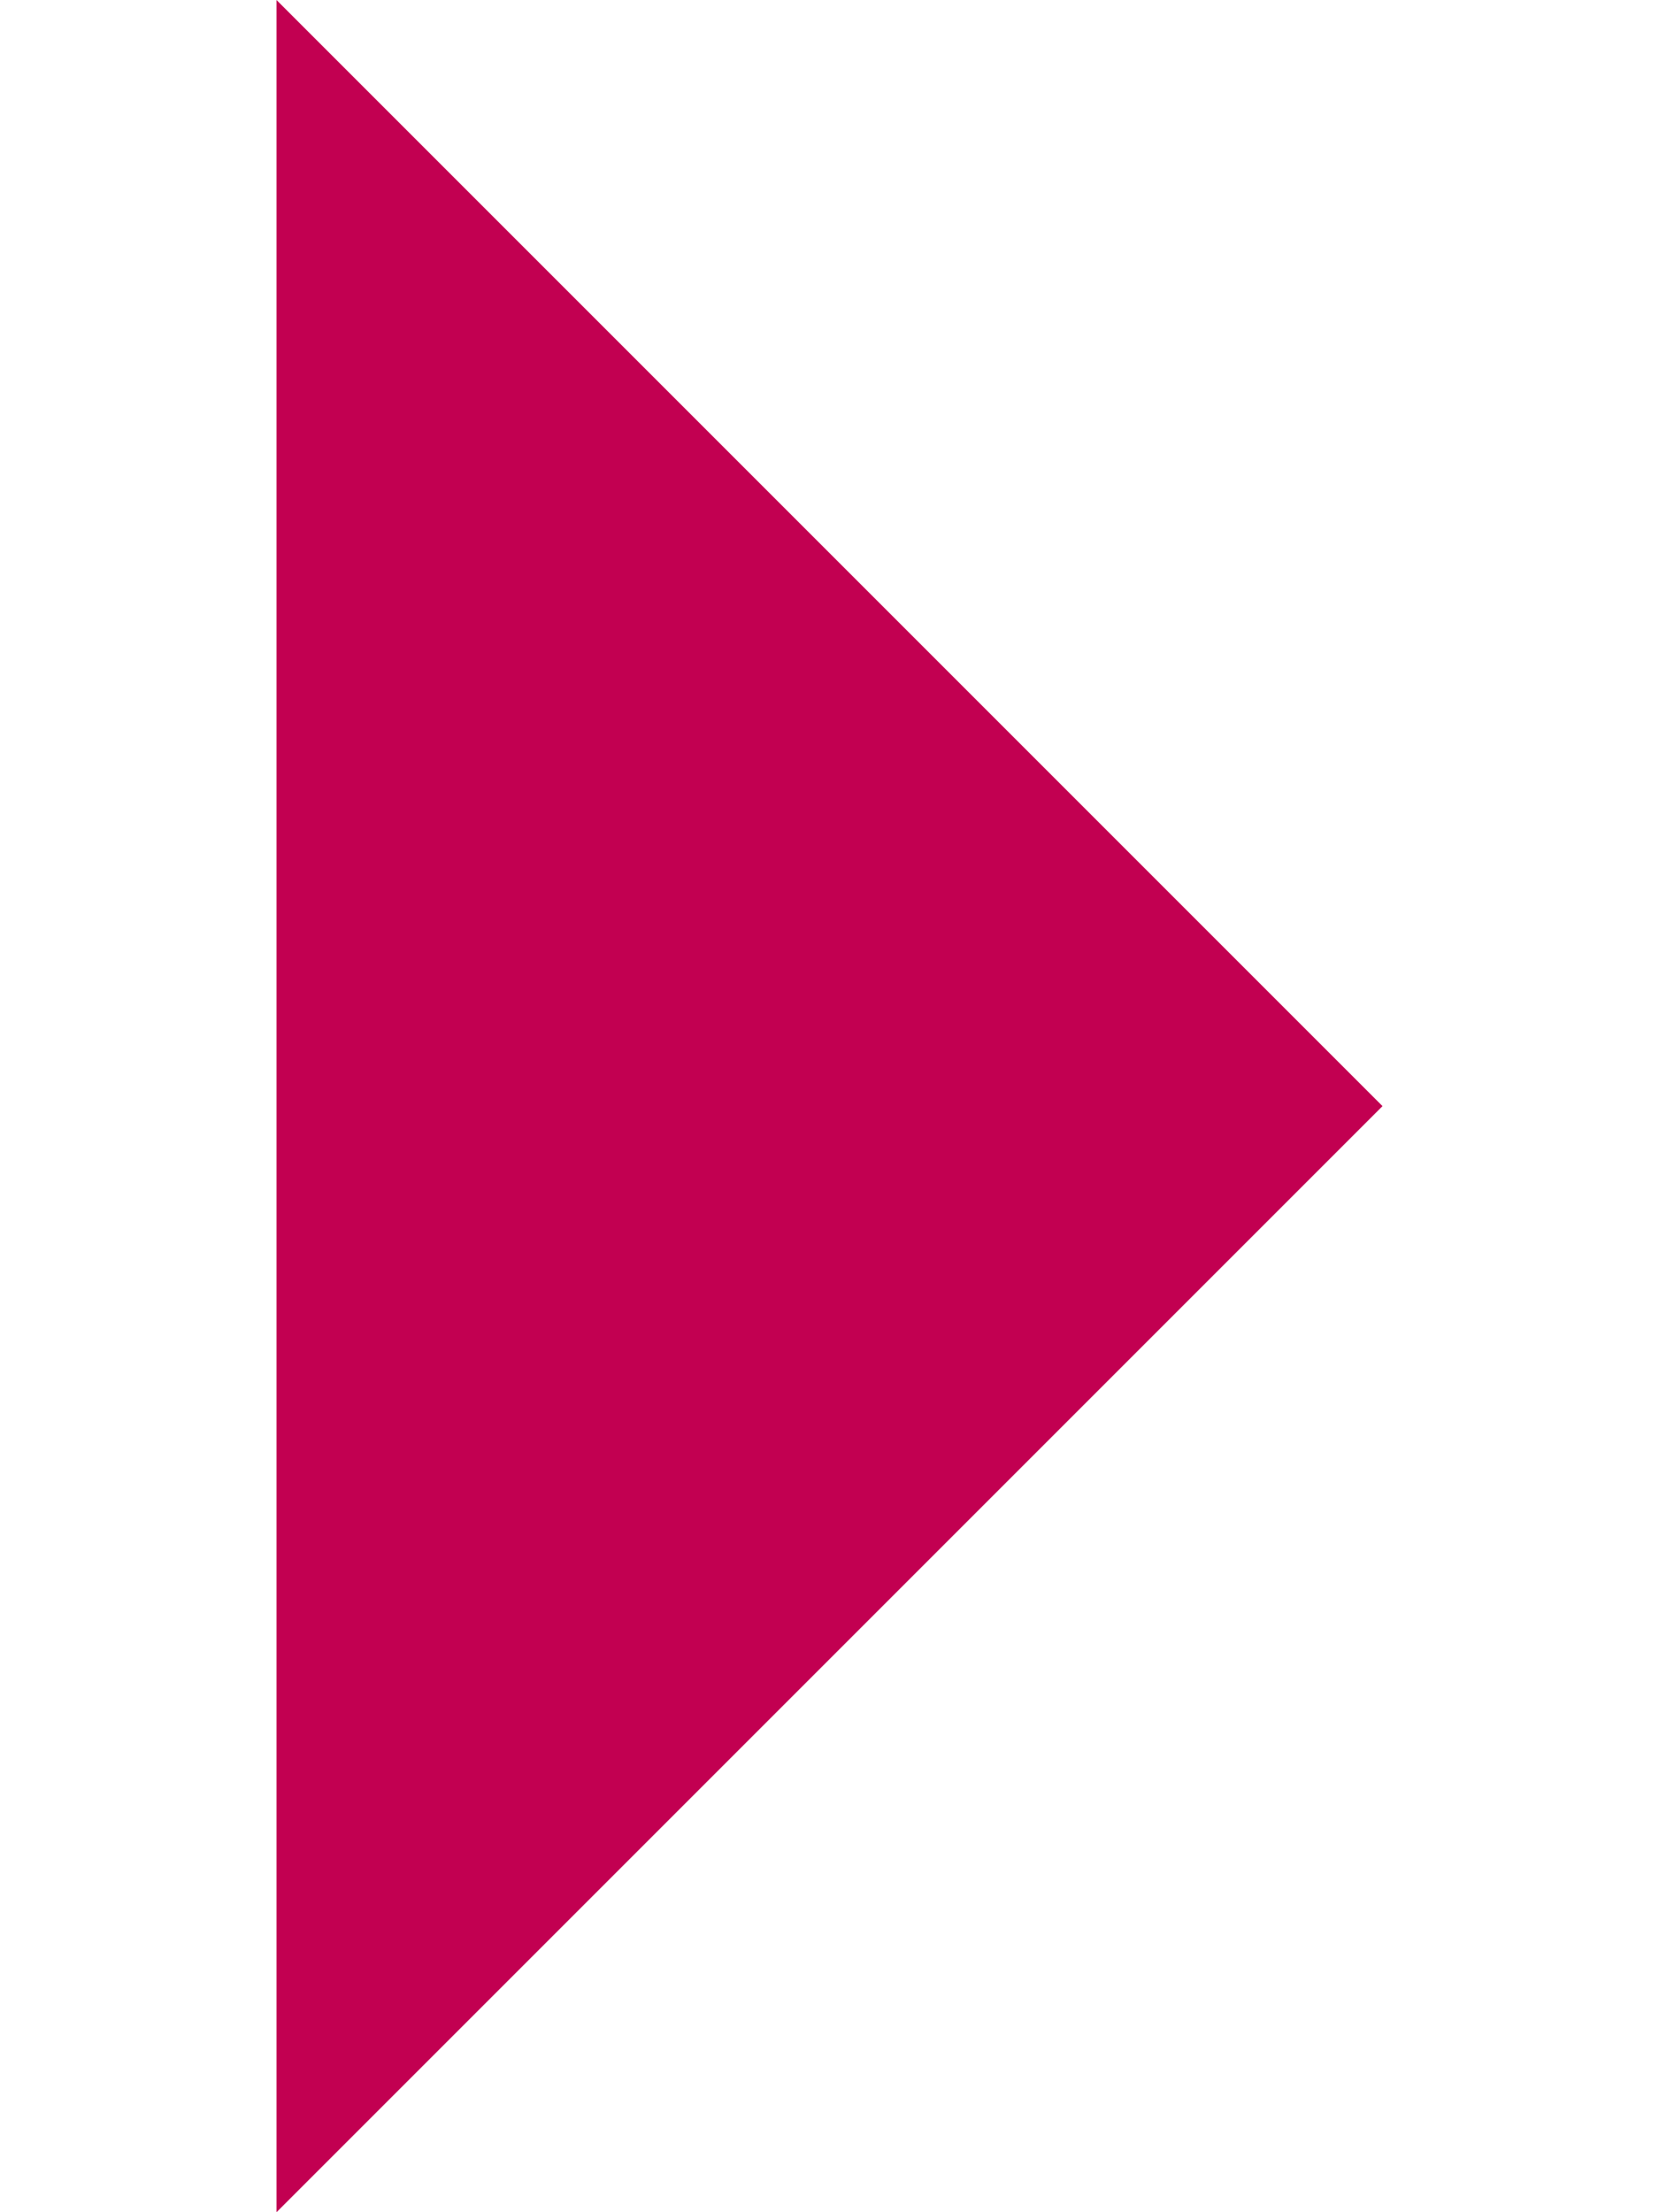 <svg xmlns="http://www.w3.org/2000/svg" xmlns:xlink="http://www.w3.org/1999/xlink" width="27" height="36" viewBox="0 0 9 18">


    <path id="Icon_ionic-md-arrow-dropright-2" data-name="Icon ionic-md-arrow-dropright" d="M13.5,9l9,9-9,9Z" transform="translate(-13.5 -9)" fill="#c20051"/>

</svg>
